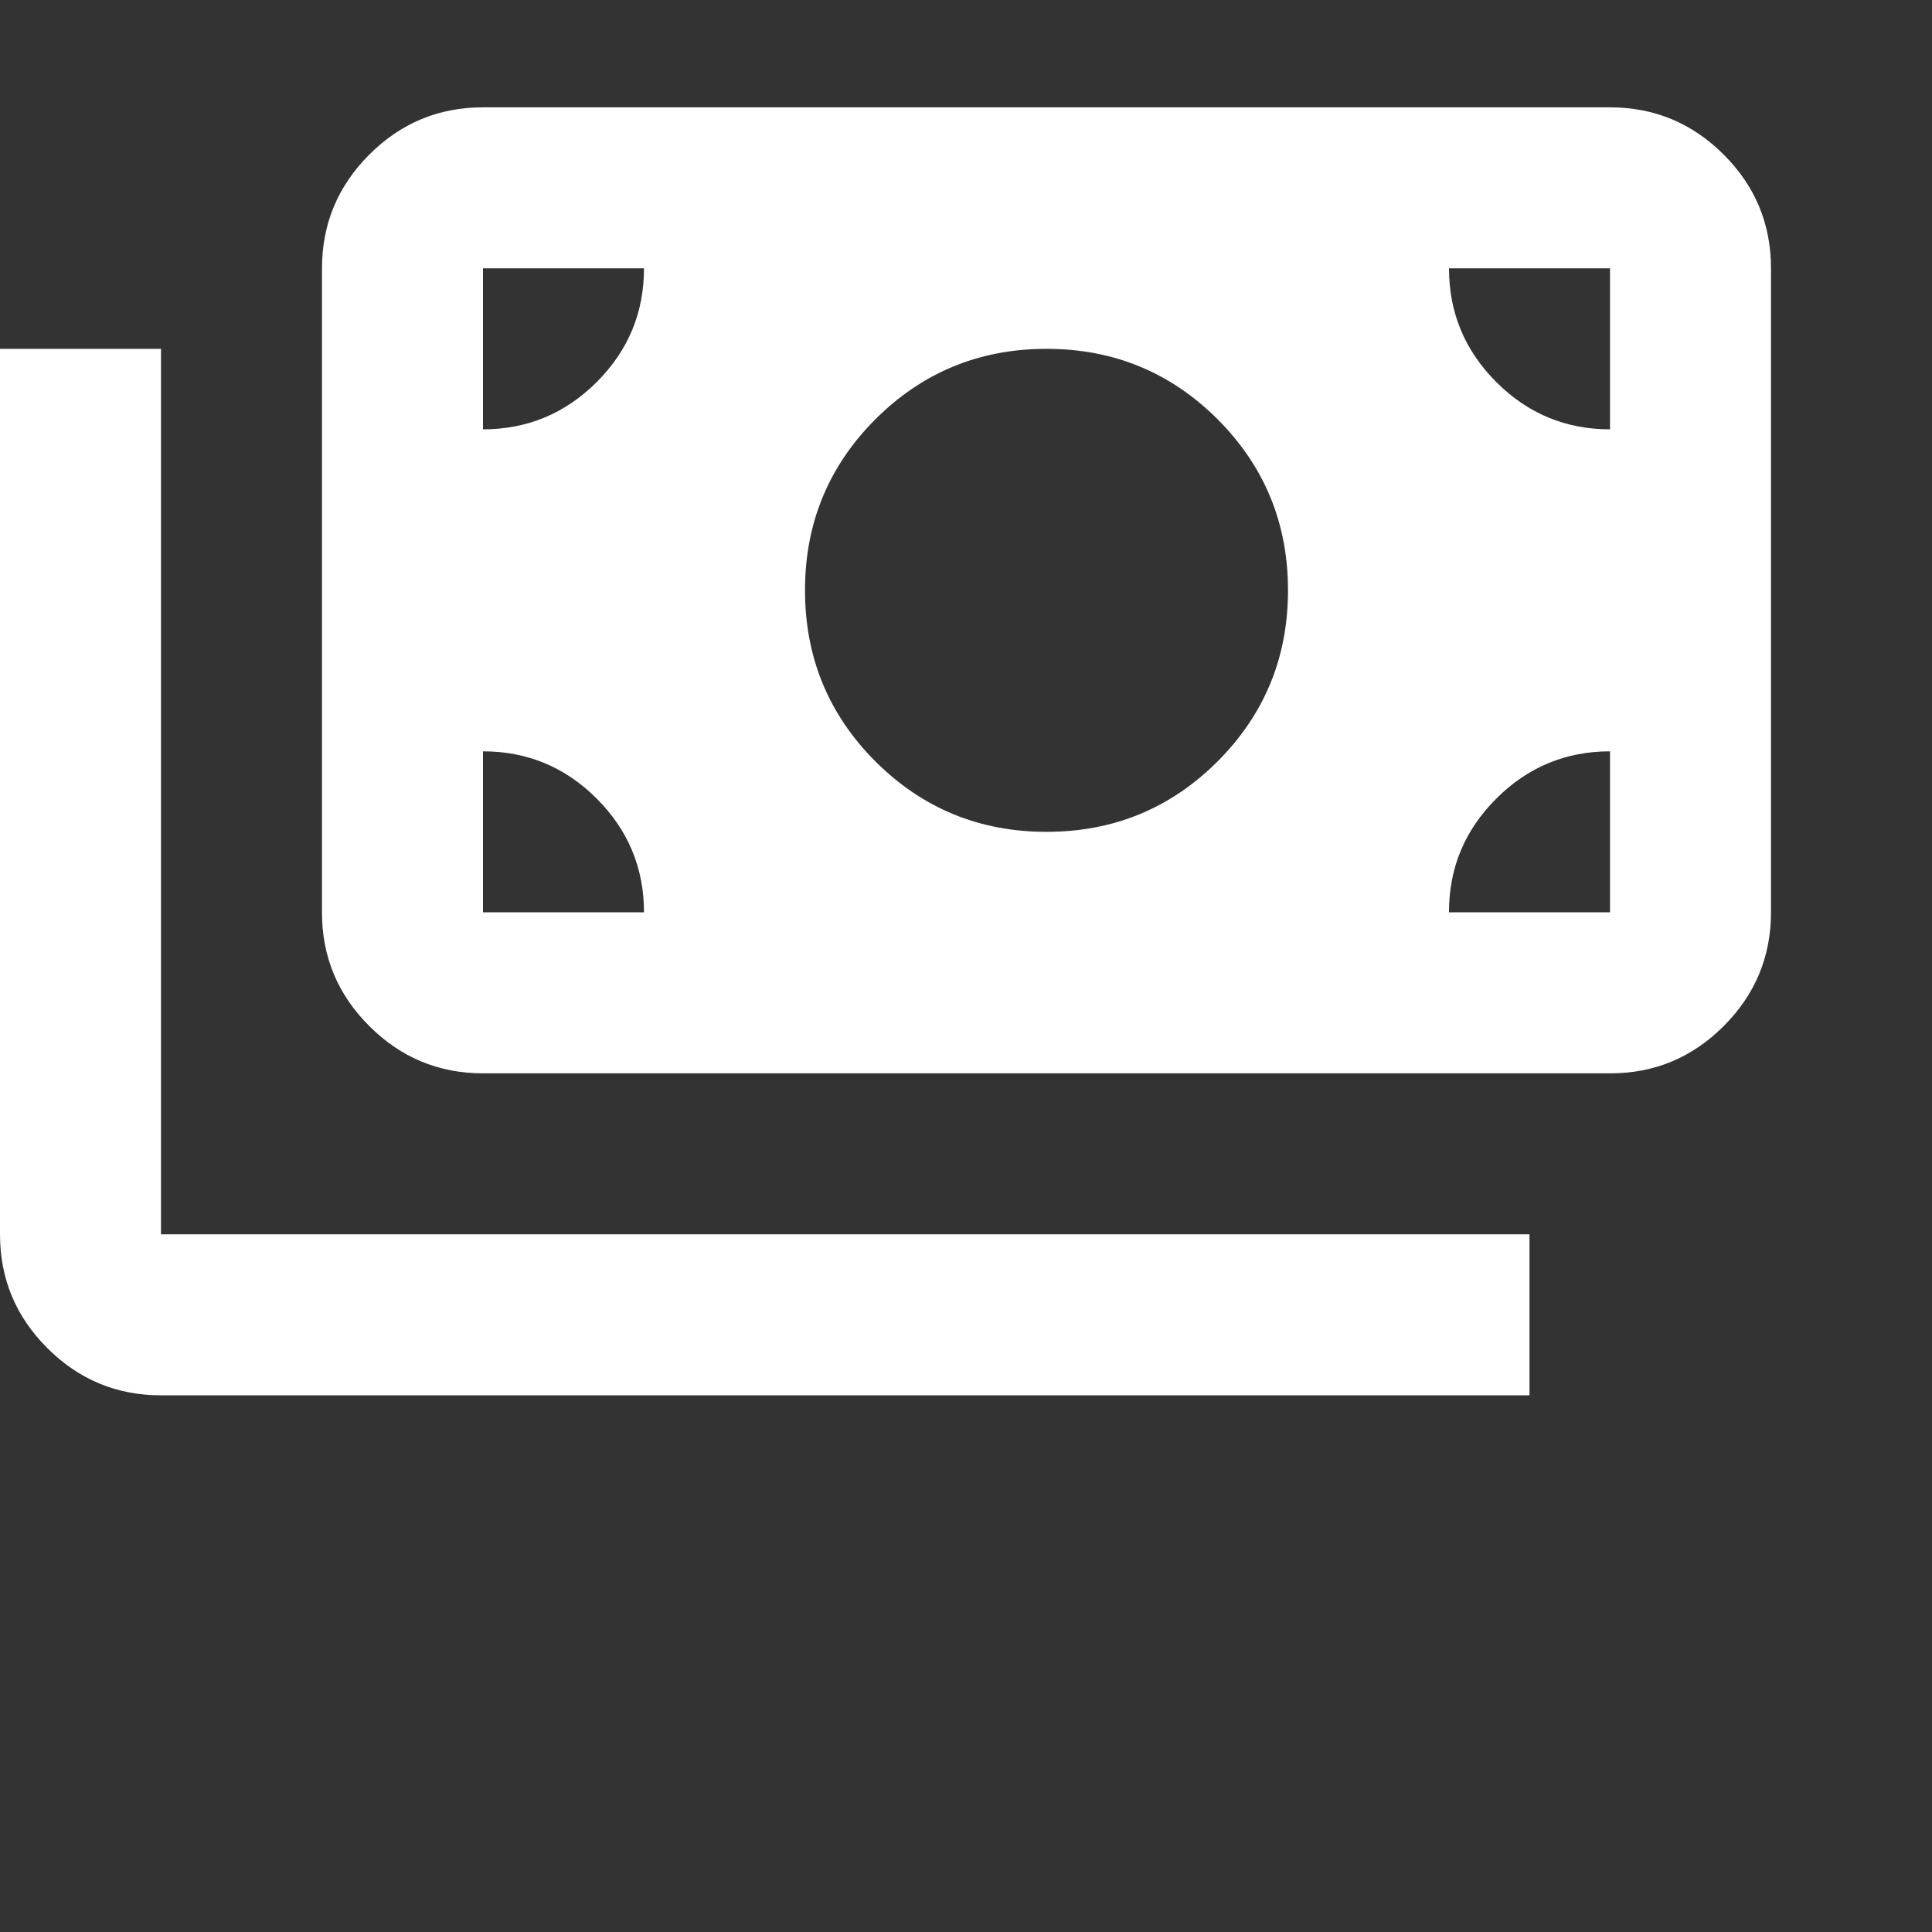 <svg width="18" height="18" viewBox="0 0 18 18" fill="none" xmlns="http://www.w3.org/2000/svg">
<rect x="0" y="0" width="18" height="18" fill="#333333" stroke="none"/>
<path d="M1.5 13C1.087 13 0.734 12.853 0.44 12.559C0.146 12.265 -0 11.912 1.27334e-06 11.5V3.25H1.5V11.5H14.25V13H1.5ZM4.5 10C4.088 10 3.734 9.853 3.44 9.559C3.146 9.265 2.999 8.912 3 8.5V2.5C3 2.087 3.147 1.734 3.441 1.44C3.735 1.146 4.088 1 4.5 1H15C15.412 1 15.766 1.147 16.06 1.441C16.354 1.735 16.5 2.088 16.5 2.5V8.5C16.5 8.912 16.353 9.266 16.059 9.56C15.765 9.854 15.412 10.001 15 10H4.5ZM6 8.5C6 8.088 5.853 7.734 5.559 7.44C5.265 7.146 4.912 7 4.5 7V8.5H6ZM13.5 8.5H15V7C14.588 7 14.234 7.147 13.94 7.441C13.646 7.735 13.499 8.088 13.5 8.5ZM9.75 7.75C10.375 7.75 10.906 7.531 11.344 7.094C11.781 6.656 12 6.125 12 5.5C12 4.875 11.781 4.344 11.344 3.906C10.906 3.469 10.375 3.25 9.75 3.25C9.125 3.25 8.594 3.469 8.156 3.906C7.719 4.344 7.5 4.875 7.5 5.5C7.5 6.125 7.719 6.656 8.156 7.094C8.594 7.531 9.125 7.75 9.75 7.75ZM4.5 4C4.912 4 5.266 3.853 5.56 3.559C5.854 3.265 6 2.912 6 2.5H4.5V4ZM15 4V2.5H13.5C13.5 2.913 13.647 3.266 13.941 3.56C14.235 3.854 14.588 4 15 4Z" fill="white"/>
</svg>
